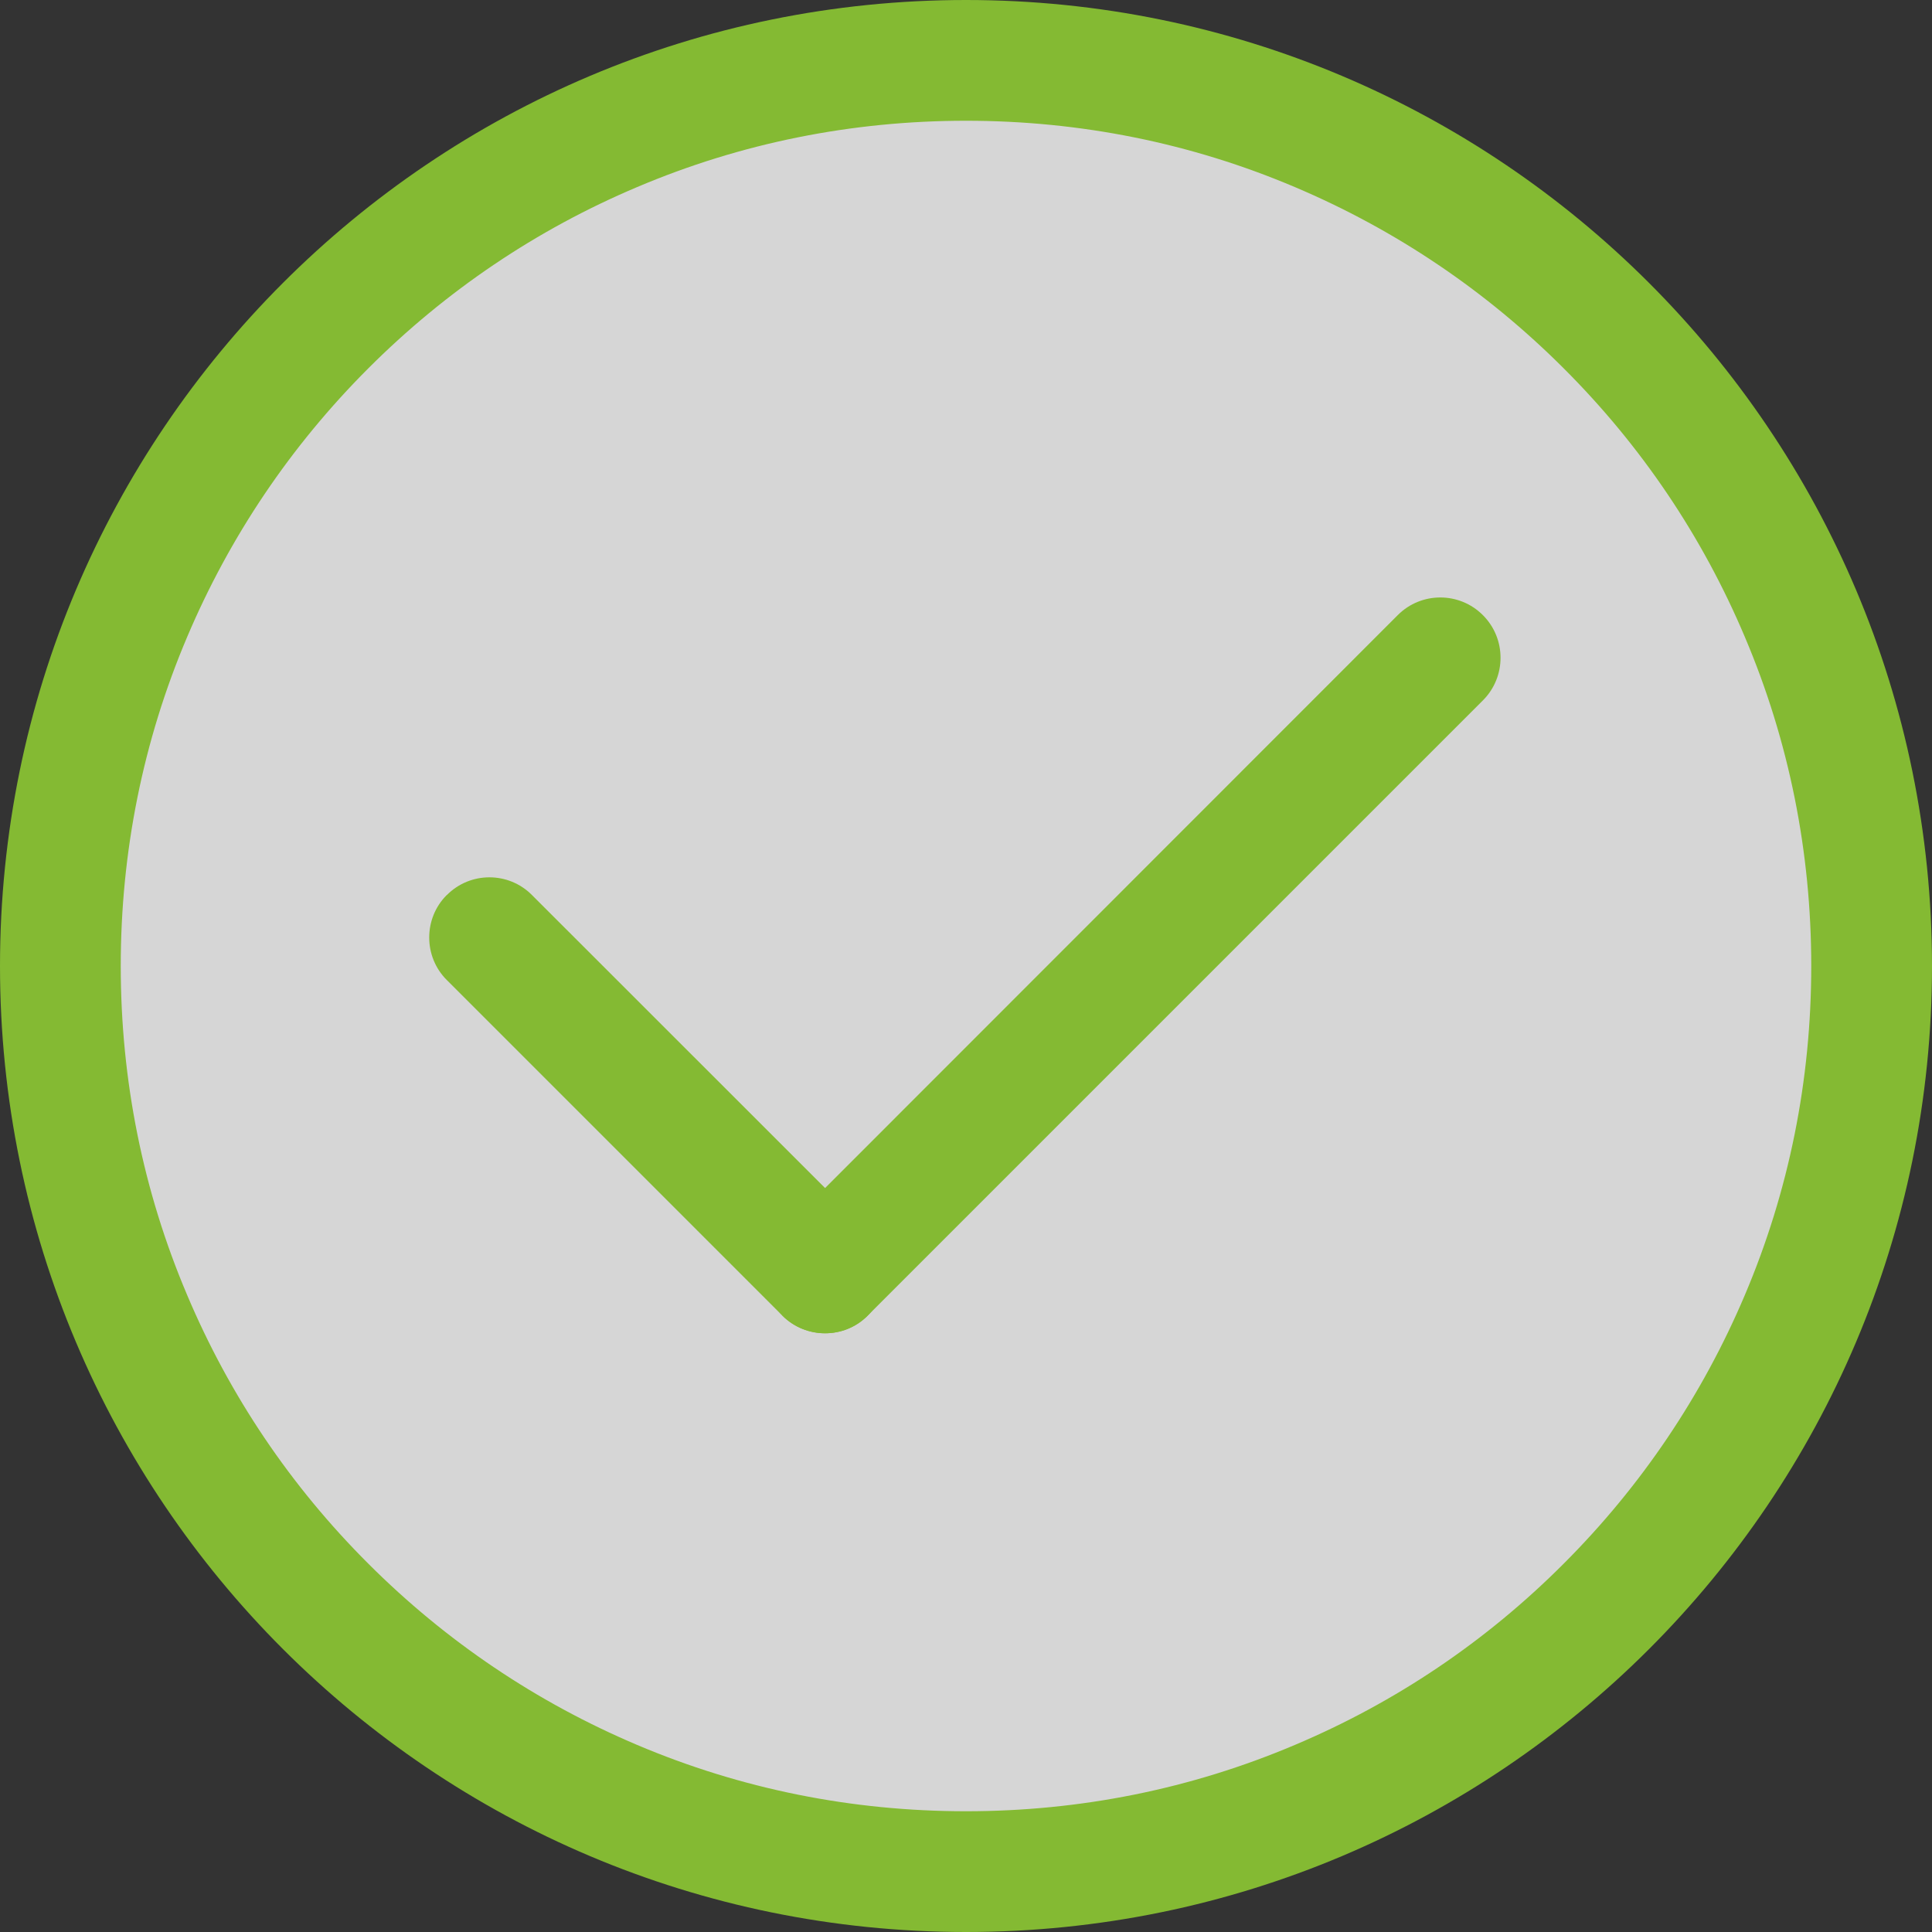 <?xml version="1.0" encoding="UTF-8"?>
<svg width="14px" height="14px" viewBox="0 0 14 14" version="1.1" xmlns="http://www.w3.org/2000/svg" xmlns:xlink="http://www.w3.org/1999/xlink">
    <rect x="0" y="0" width="14" height="14" fill="#333333" stroke="none"/>
    <title>复选框 (1)</title>
    <g id="拍机用户" stroke="none" stroke-width="1" fill="none" fill-rule="evenodd">
        <g id="拍机-任务中心-拍摄中-拍摄中心-进行拍摄-裁减后拍摄" transform="translate(-187, -1051)" fill-rule="nonzero">
            <g id="复选框-(1)" transform="translate(187, 1051)">
                <path d="M7,13.562 C6.114,13.562 5.254,13.389 4.446,13.047 C3.664,12.716 2.963,12.243 2.36,11.64 C1.757,11.037 1.284,10.336 0.953,9.554 C0.611,8.746 0.438,7.886 0.438,7 C0.438,6.114 0.611,5.254 0.953,4.446 C1.284,3.664 1.757,2.963 2.36,2.36 C2.963,1.757 3.664,1.284 4.446,0.953 C5.254,0.611 6.114,0.438 7,0.438 C7.886,0.438 8.746,0.611 9.554,0.953 C10.336,1.284 11.037,1.757 11.64,2.36 C12.243,2.963 12.716,3.664 13.047,4.446 C13.389,5.255 13.562,6.114 13.562,7 C13.562,7.886 13.389,8.746 13.047,9.554 C12.716,10.336 12.243,11.037 11.64,11.64 C11.037,12.243 10.336,12.716 9.554,13.047 C8.746,13.389 7.886,13.562 7,13.562 Z" id="路径" fill-opacity="0.8" fill="#FFFFFF"></path>
                <path d="M7,0.875 C7.827,0.875 8.63,1.036 9.384,1.356 C10.113,1.665 10.769,2.107 11.331,2.669 C11.895,3.232 12.336,3.887 12.644,4.616 C12.964,5.37 13.125,6.173 13.125,7 C13.125,7.827 12.964,8.63 12.644,9.384 C12.335,10.113 11.893,10.769 11.331,11.331 C10.768,11.895 10.113,12.336 9.384,12.644 C8.63,12.964 7.827,13.125 7,13.125 C6.173,13.125 5.37,12.964 4.616,12.644 C3.887,12.335 3.231,11.893 2.669,11.331 C2.105,10.768 1.664,10.113 1.356,9.384 C1.036,8.63 0.875,7.827 0.875,7 C0.875,6.173 1.036,5.37 1.356,4.616 C1.665,3.887 2.107,3.231 2.669,2.669 C3.231,2.107 3.887,1.664 4.616,1.356 C5.37,1.036 6.173,0.875 7,0.875 M7,0 C3.134,0 0,3.134 0,7 C0,10.866 3.134,14 7,14 C10.866,14 14,10.866 14,7 C14,3.134 10.866,0 7,0 Z" id="形状" fill="#84BA33"></path>
                <path d="M5.671,9.535 L3.237,7.101 C3.068,6.932 3.068,6.655 3.237,6.486 L3.239,6.485 C3.408,6.315 3.685,6.315 3.854,6.485 L6.288,8.918 C6.457,9.088 6.457,9.364 6.288,9.533 L6.286,9.535 C6.118,9.703 5.841,9.703 5.671,9.535 L5.671,9.535 Z" id="路径" fill="#84BA33"></path>
                <path d="M10.746,5.075 L6.286,9.535 C6.117,9.704 5.841,9.704 5.671,9.535 L5.67,9.533 C5.5,9.364 5.5,9.088 5.67,8.918 L10.129,4.457 C10.299,4.287 10.575,4.287 10.745,4.457 L10.746,4.458 C10.916,4.628 10.916,4.905 10.746,5.075 Z" id="路径" fill="#84BA33"></path>
            </g>
        </g>
    </g>
</svg>